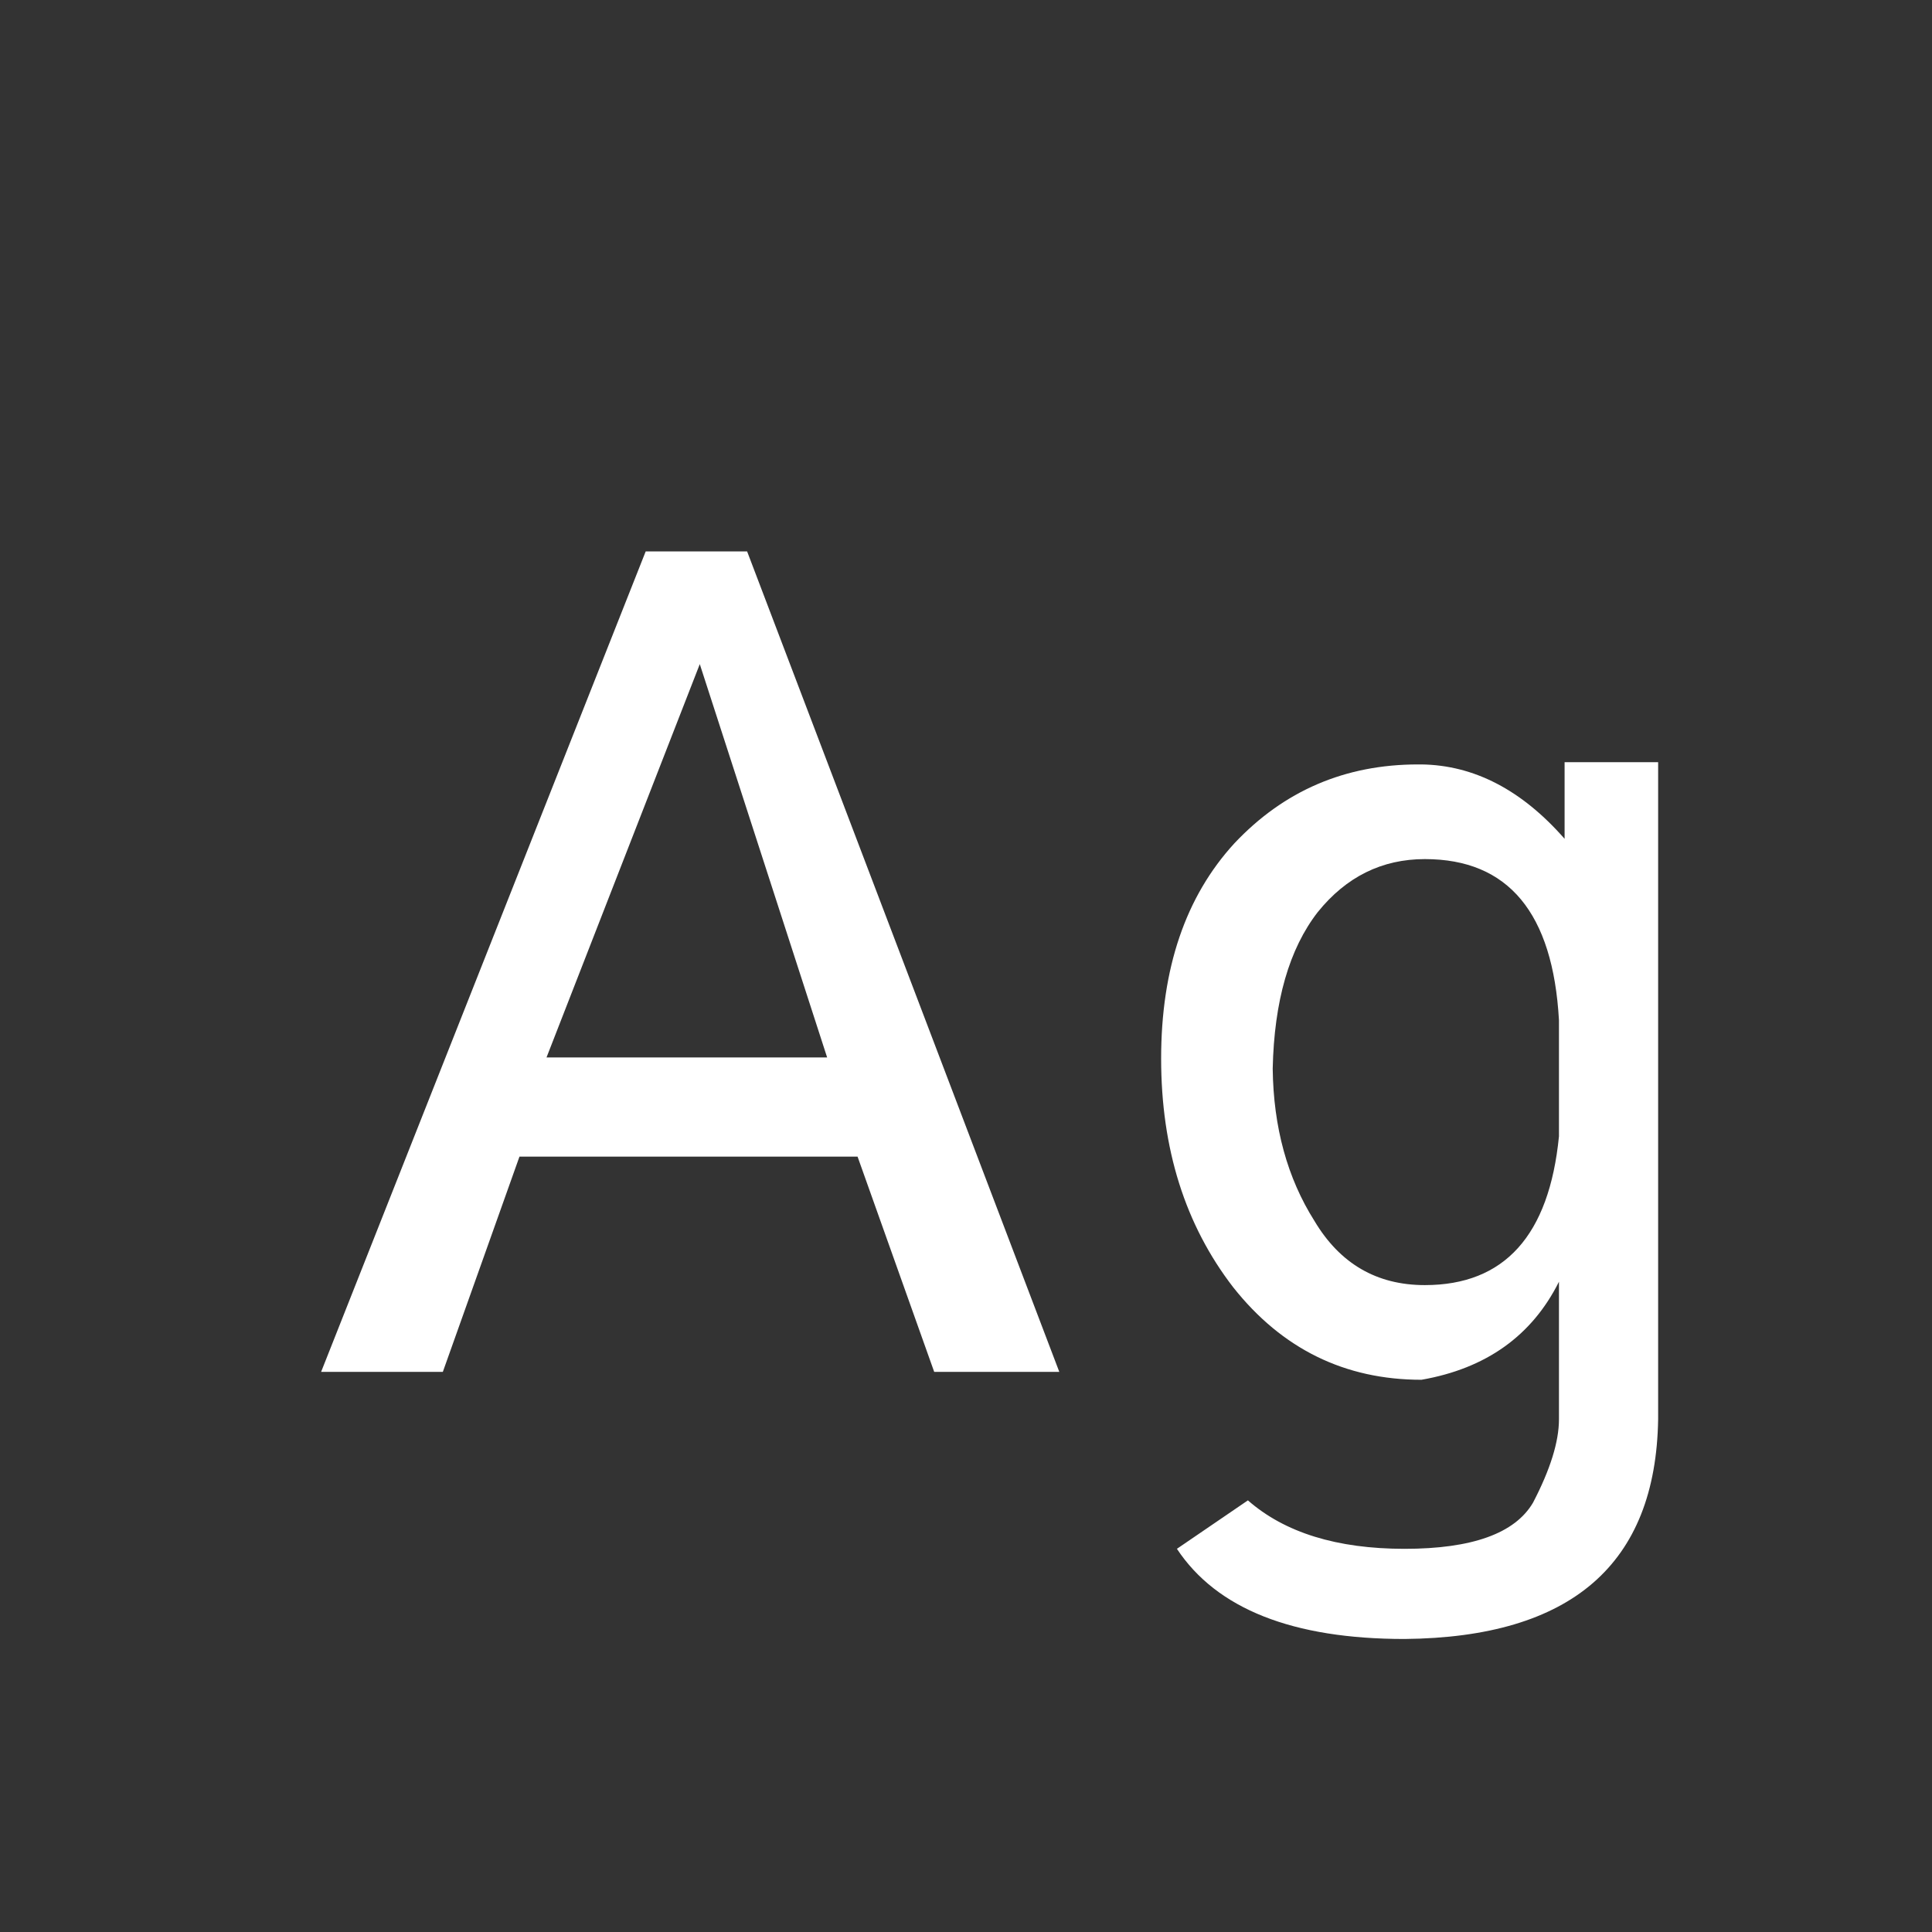 <svg width="24" height="24" viewBox="0 0 24 24" fill="none" xmlns="http://www.w3.org/2000/svg">
<rect x="0" y="0" width="24" height="24" fill="#333333" stroke="none"/>
<path d="M10.653 14.368L11.605 17.042H13.159L9.281 6.85H8.021L3.989 17.042H5.501L6.453 14.368H10.653ZM8.693 8.25L10.275 13.136H6.789L8.693 8.25ZM20.598 9.468H19.436V10.42C18.904 9.813 18.311 9.505 17.658 9.496H17.616C16.71 9.496 15.95 9.822 15.334 10.476C14.727 11.138 14.424 12.03 14.424 13.15C14.424 14.27 14.722 15.217 15.32 15.992C15.926 16.757 16.706 17.14 17.658 17.14C18.46 17 19.03 16.594 19.366 15.922V17.63C19.366 17.91 19.258 18.255 19.044 18.666C18.82 19.048 18.288 19.24 17.448 19.24C16.608 19.24 15.959 19.039 15.502 18.638L14.62 19.24C15.114 19.986 16.057 20.36 17.448 20.36C19.52 20.341 20.57 19.431 20.598 17.63V9.468ZM15.81 13.276C15.828 12.436 16.015 11.787 16.37 11.33C16.724 10.891 17.168 10.672 17.7 10.672C18.736 10.672 19.291 11.339 19.366 12.674V14.116C19.244 15.348 18.689 15.964 17.7 15.964C17.102 15.964 16.645 15.698 16.328 15.166C15.992 14.634 15.819 14.004 15.81 13.276Z" fill="white"/>
</svg>
